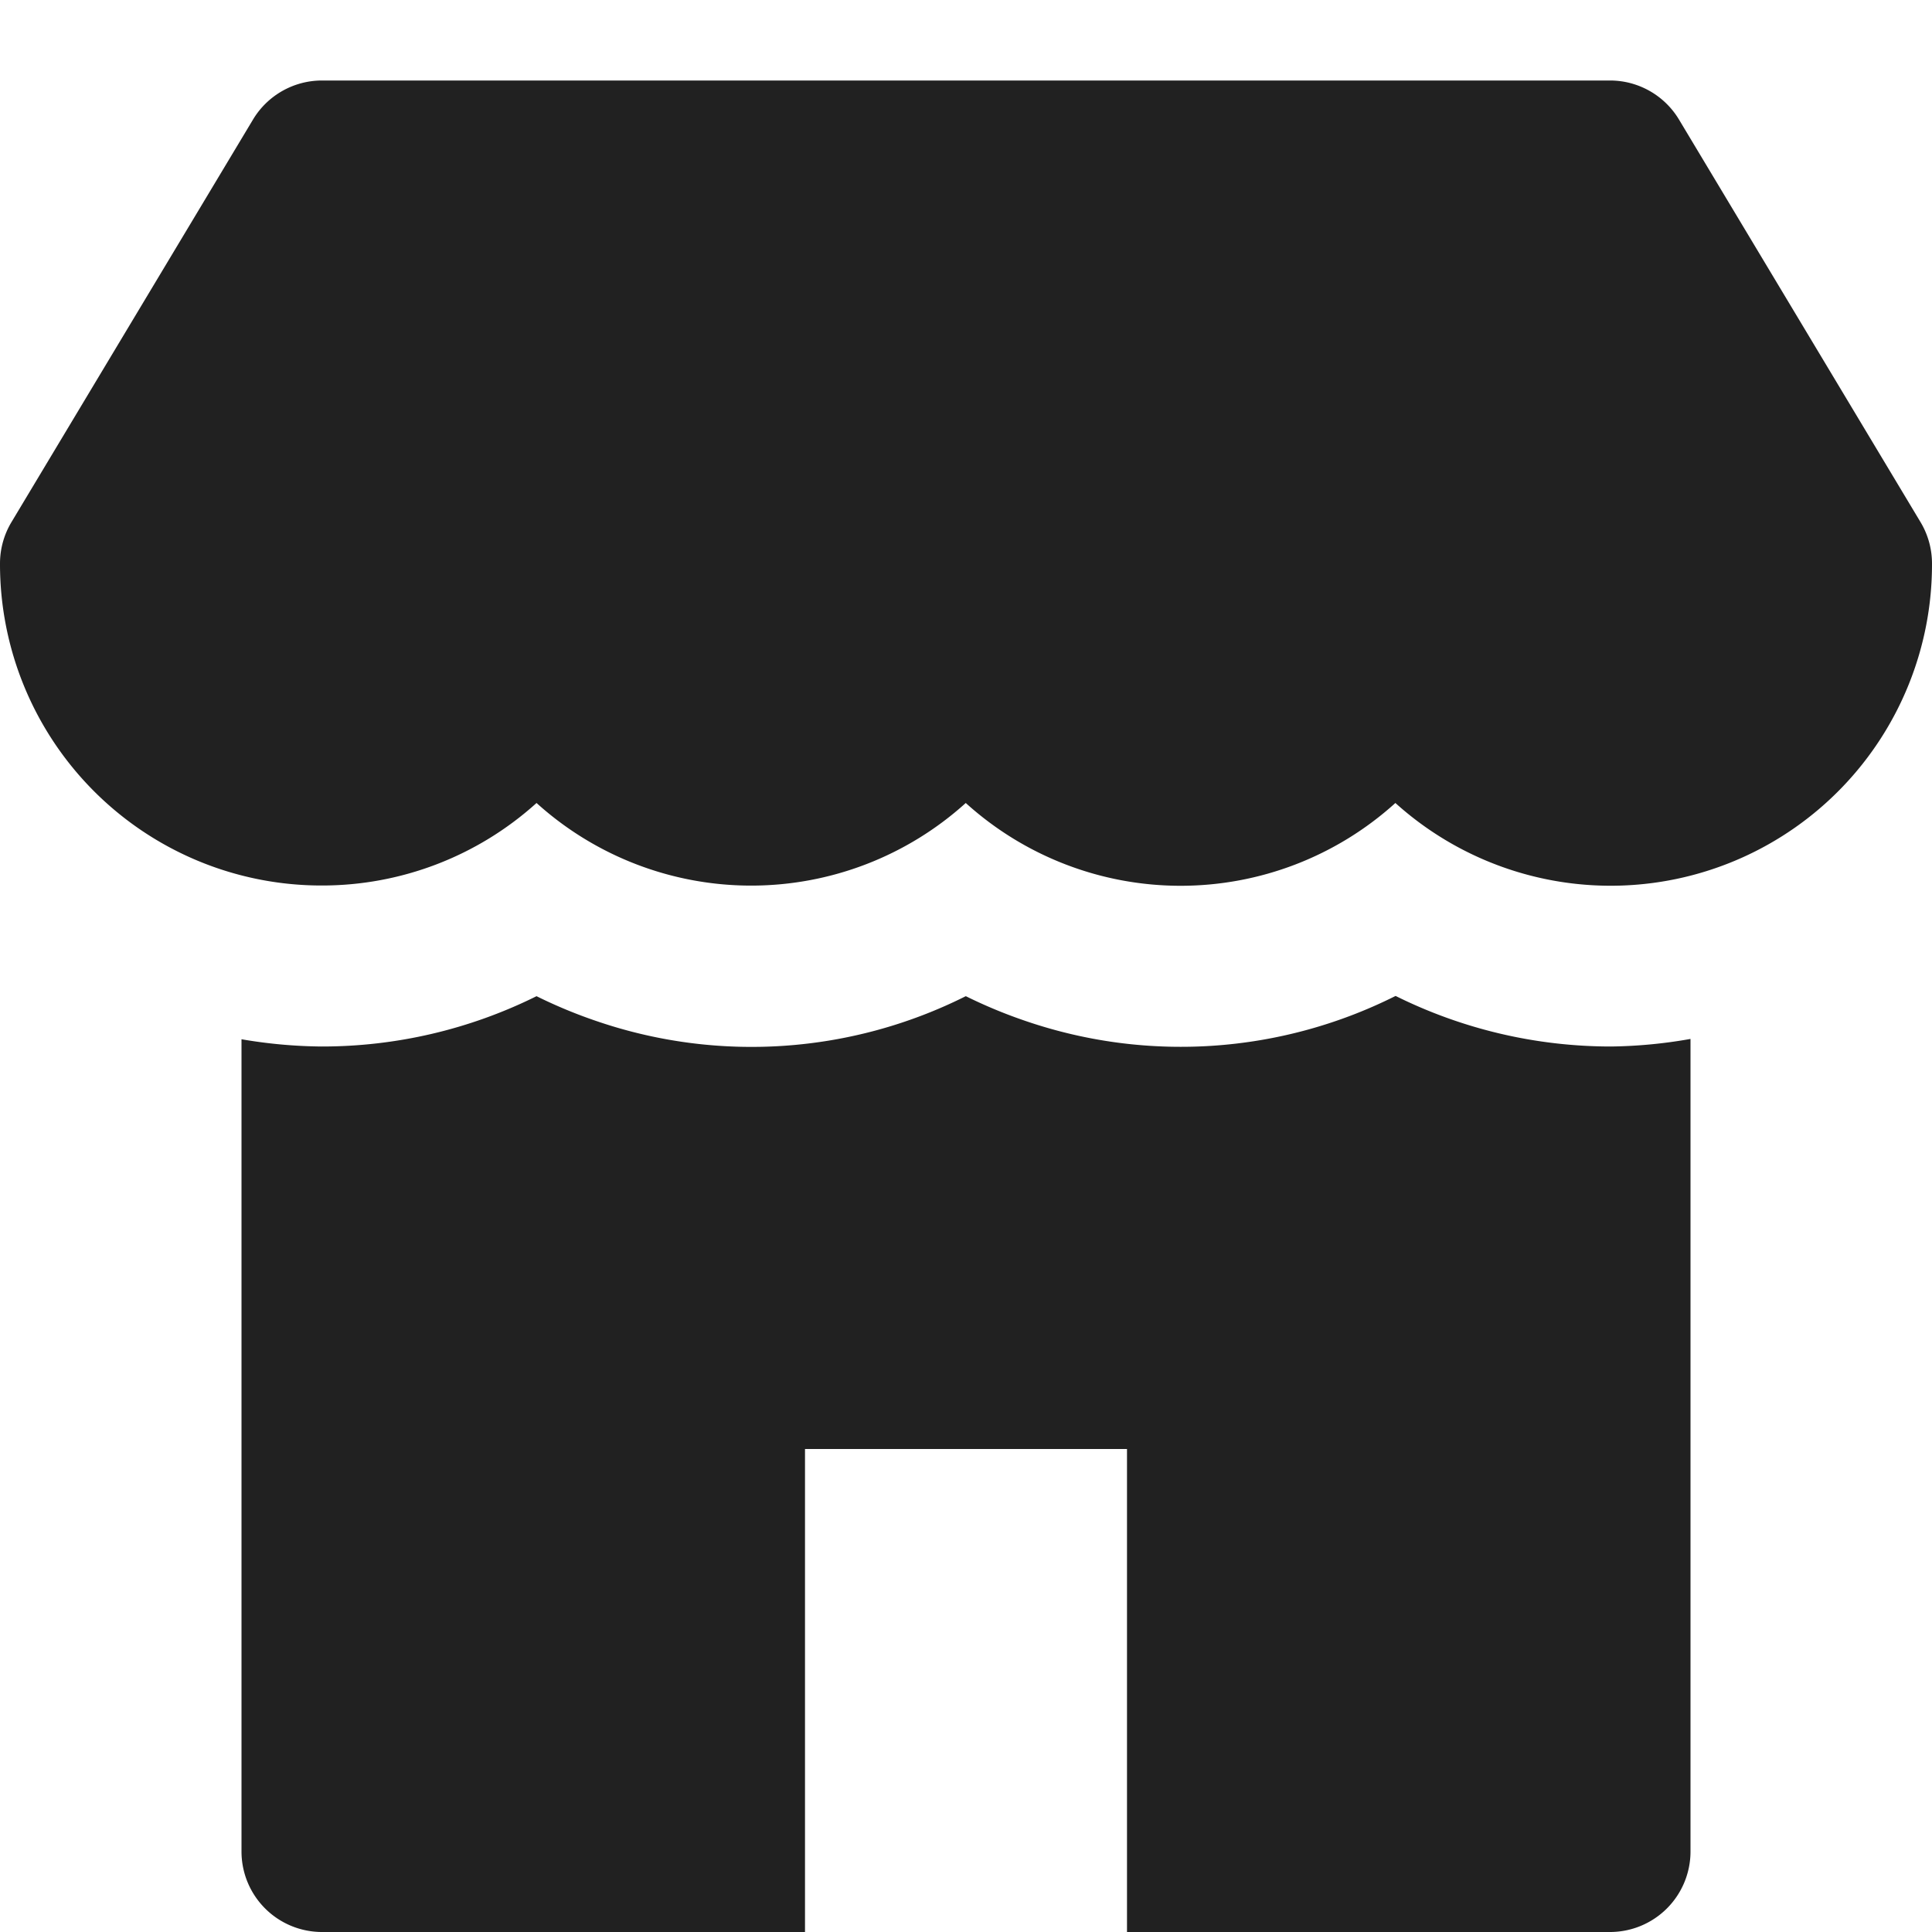<svg xmlns="http://www.w3.org/2000/svg" height="24" width="24" viewBox="0 0 24 24"><title>shop</title><g fill="#212121" class="nc-icon-wrapper"><path data-color="color-2" d="M23.857,6.485l-3-5A1,1,0,0,0,20,1H4a1,1,0,0,0-.857.485l-3,5A1,1,0,0,0,0,7a3.993,3.993,0,0,0,3.983,4h.008A3.974,3.974,0,0,0,6.665,9.975a3.976,3.976,0,0,0,5.332,0,3.976,3.976,0,0,0,5.337,0A3.992,3.992,0,0,0,24,7,1,1,0,0,0,23.857,6.485Z" fill="#212121"></path> <path d="M20.016,13a6.009,6.009,0,0,1-2.679-.628l-.015.007a5.948,5.948,0,0,1-4.564.31,6.1,6.1,0,0,1-.76-.314l-.011.005a5.938,5.938,0,0,1-4.563.309,6.086,6.086,0,0,1-.759-.314A5.99,5.99,0,0,1,3.991,13,6.147,6.147,0,0,1,3,12.91V23a1,1,0,0,0,1,1h6V18h4v6h6a1,1,0,0,0,1-1V12.906A6.034,6.034,0,0,1,20.016,13Z" fill="#212121"></path></g></svg>